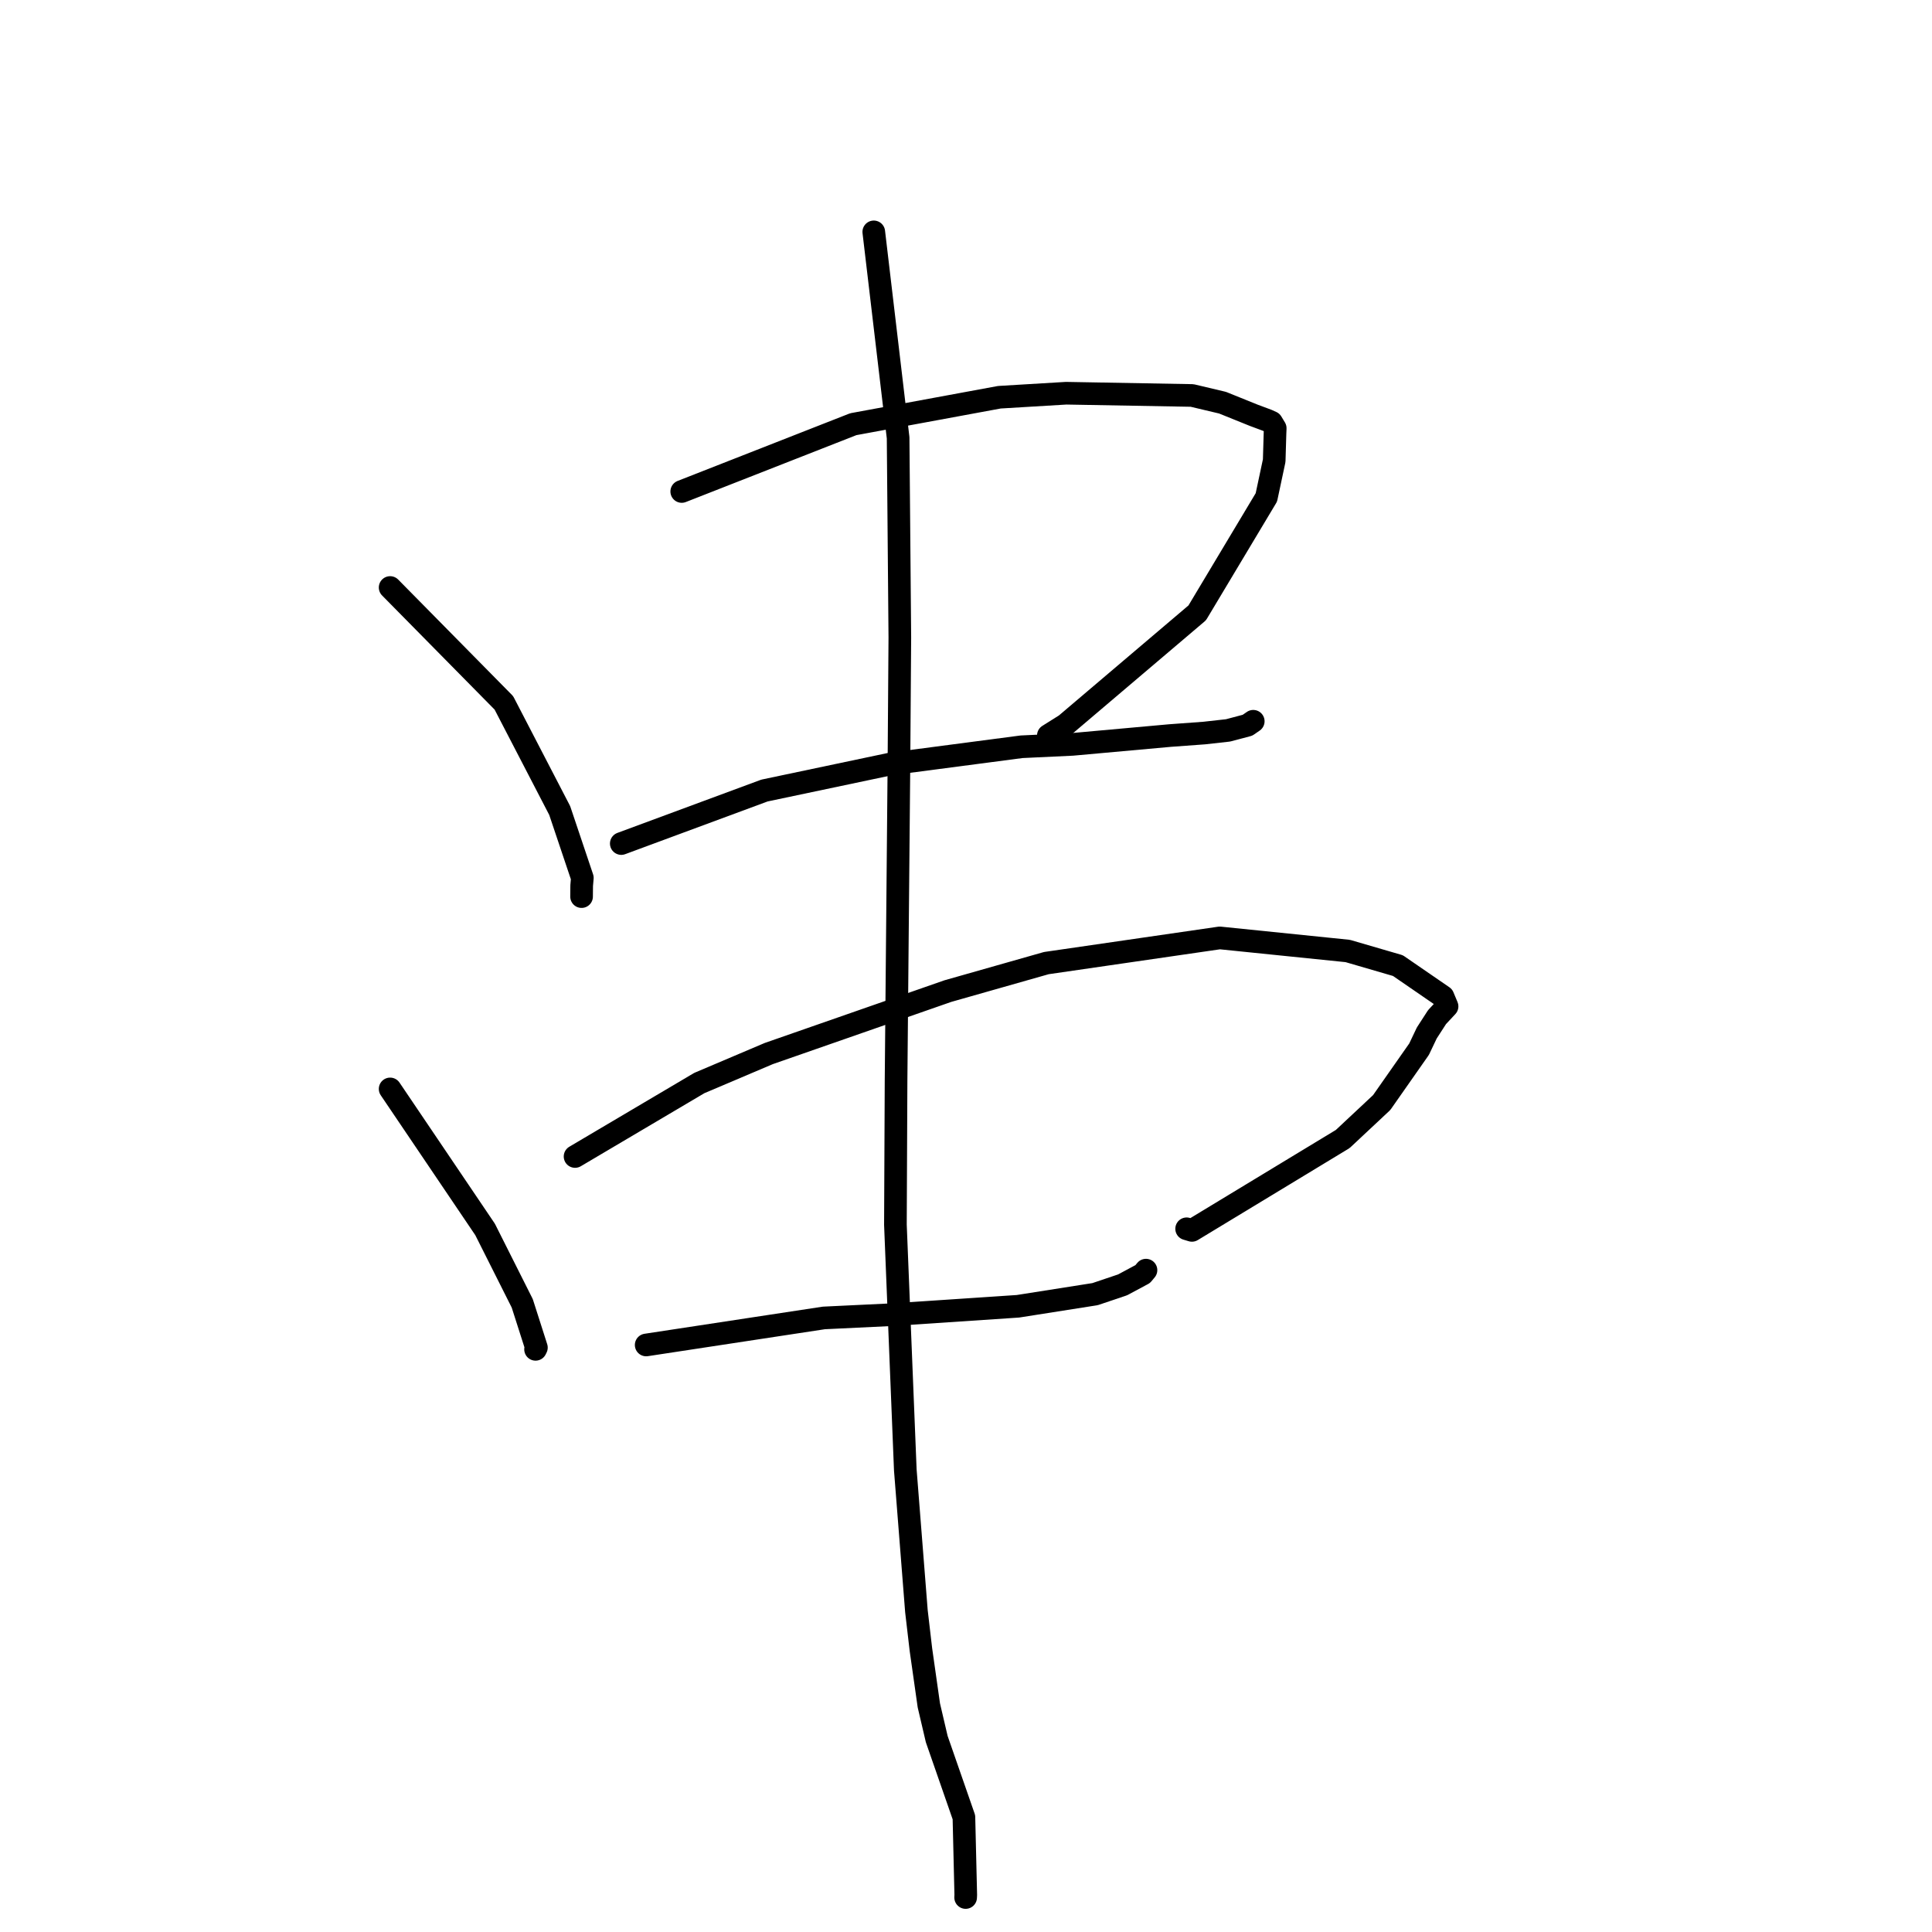 <?xml version="1.0" standalone="no"?>
    <svg width="256" height="256" xmlns="http://www.w3.org/2000/svg" version="1.1">
    <polyline stroke="black" stroke-width="3" stroke-linecap="round" fill="transparent" stroke-linejoin="round" points="51.694 77.847 66.766 93.135 74.163 107.399 77.163 116.325 77.075 117.338 77.064 118.456 77.061 118.805 " />
        <polyline stroke="black" stroke-width="3" stroke-linecap="round" fill="transparent" stroke-linejoin="round" points="90.334 65.124 113.066 56.208 132.424 52.636 141.274 52.104 157.96 52.402 161.992 53.358 166.152 55.037 167.914 55.692 168.497 55.956 168.973 56.745 168.945 57.426 168.838 61.039 167.801 65.907 158.638 81.207 141.199 96.016 138.913 97.451 " />
        <polyline stroke="black" stroke-width="3" stroke-linecap="round" fill="transparent" stroke-linejoin="round" points="82.323 111.774 101.293 104.752 117.993 101.232 135.361 98.951 142.088 98.634 155.052 97.463 159.566 97.133 162.729 96.78 165.304 96.096 165.811 95.746 165.98 95.629 166.063 95.571 " />
        <polyline stroke="black" stroke-width="3" stroke-linecap="round" fill="transparent" stroke-linejoin="round" points="51.694 144.288 64.279 162.911 69.201 172.7 71.077 178.564 70.964 178.794 " />
        <polyline stroke="black" stroke-width="3" stroke-linecap="round" fill="transparent" stroke-linejoin="round" points="76.198 153.241 92.662 143.508 101.868 139.6 125.599 131.325 138.648 127.616 161.622 124.278 178.579 126.01 185.231 127.948 191.201 132.053 191.743 133.35 190.419 134.768 189.054 136.879 188.034 139.022 183.079 146.096 177.916 150.927 157.938 163.032 157.235 162.821 " />
        <polyline stroke="black" stroke-width="3" stroke-linecap="round" fill="transparent" stroke-linejoin="round" points="85.622 178.216 109.159 174.634 118.209 174.201 134.884 173.089 145.103 171.48 148.754 170.248 151.417 168.819 151.731 168.441 151.849 168.301 " />
        <polyline stroke="black" stroke-width="3" stroke-linecap="round" fill="transparent" stroke-linejoin="round" points="115.78 30.725 119.005 58.008 119.233 84.479 119.113 101.405 118.733 143.191 118.647 162.283 119.958 194.78 121.431 213.492 122.025 218.571 123.077 225.976 124.122 230.438 127.724 240.796 127.969 251.076 127.952 251.43 " />
        </svg>